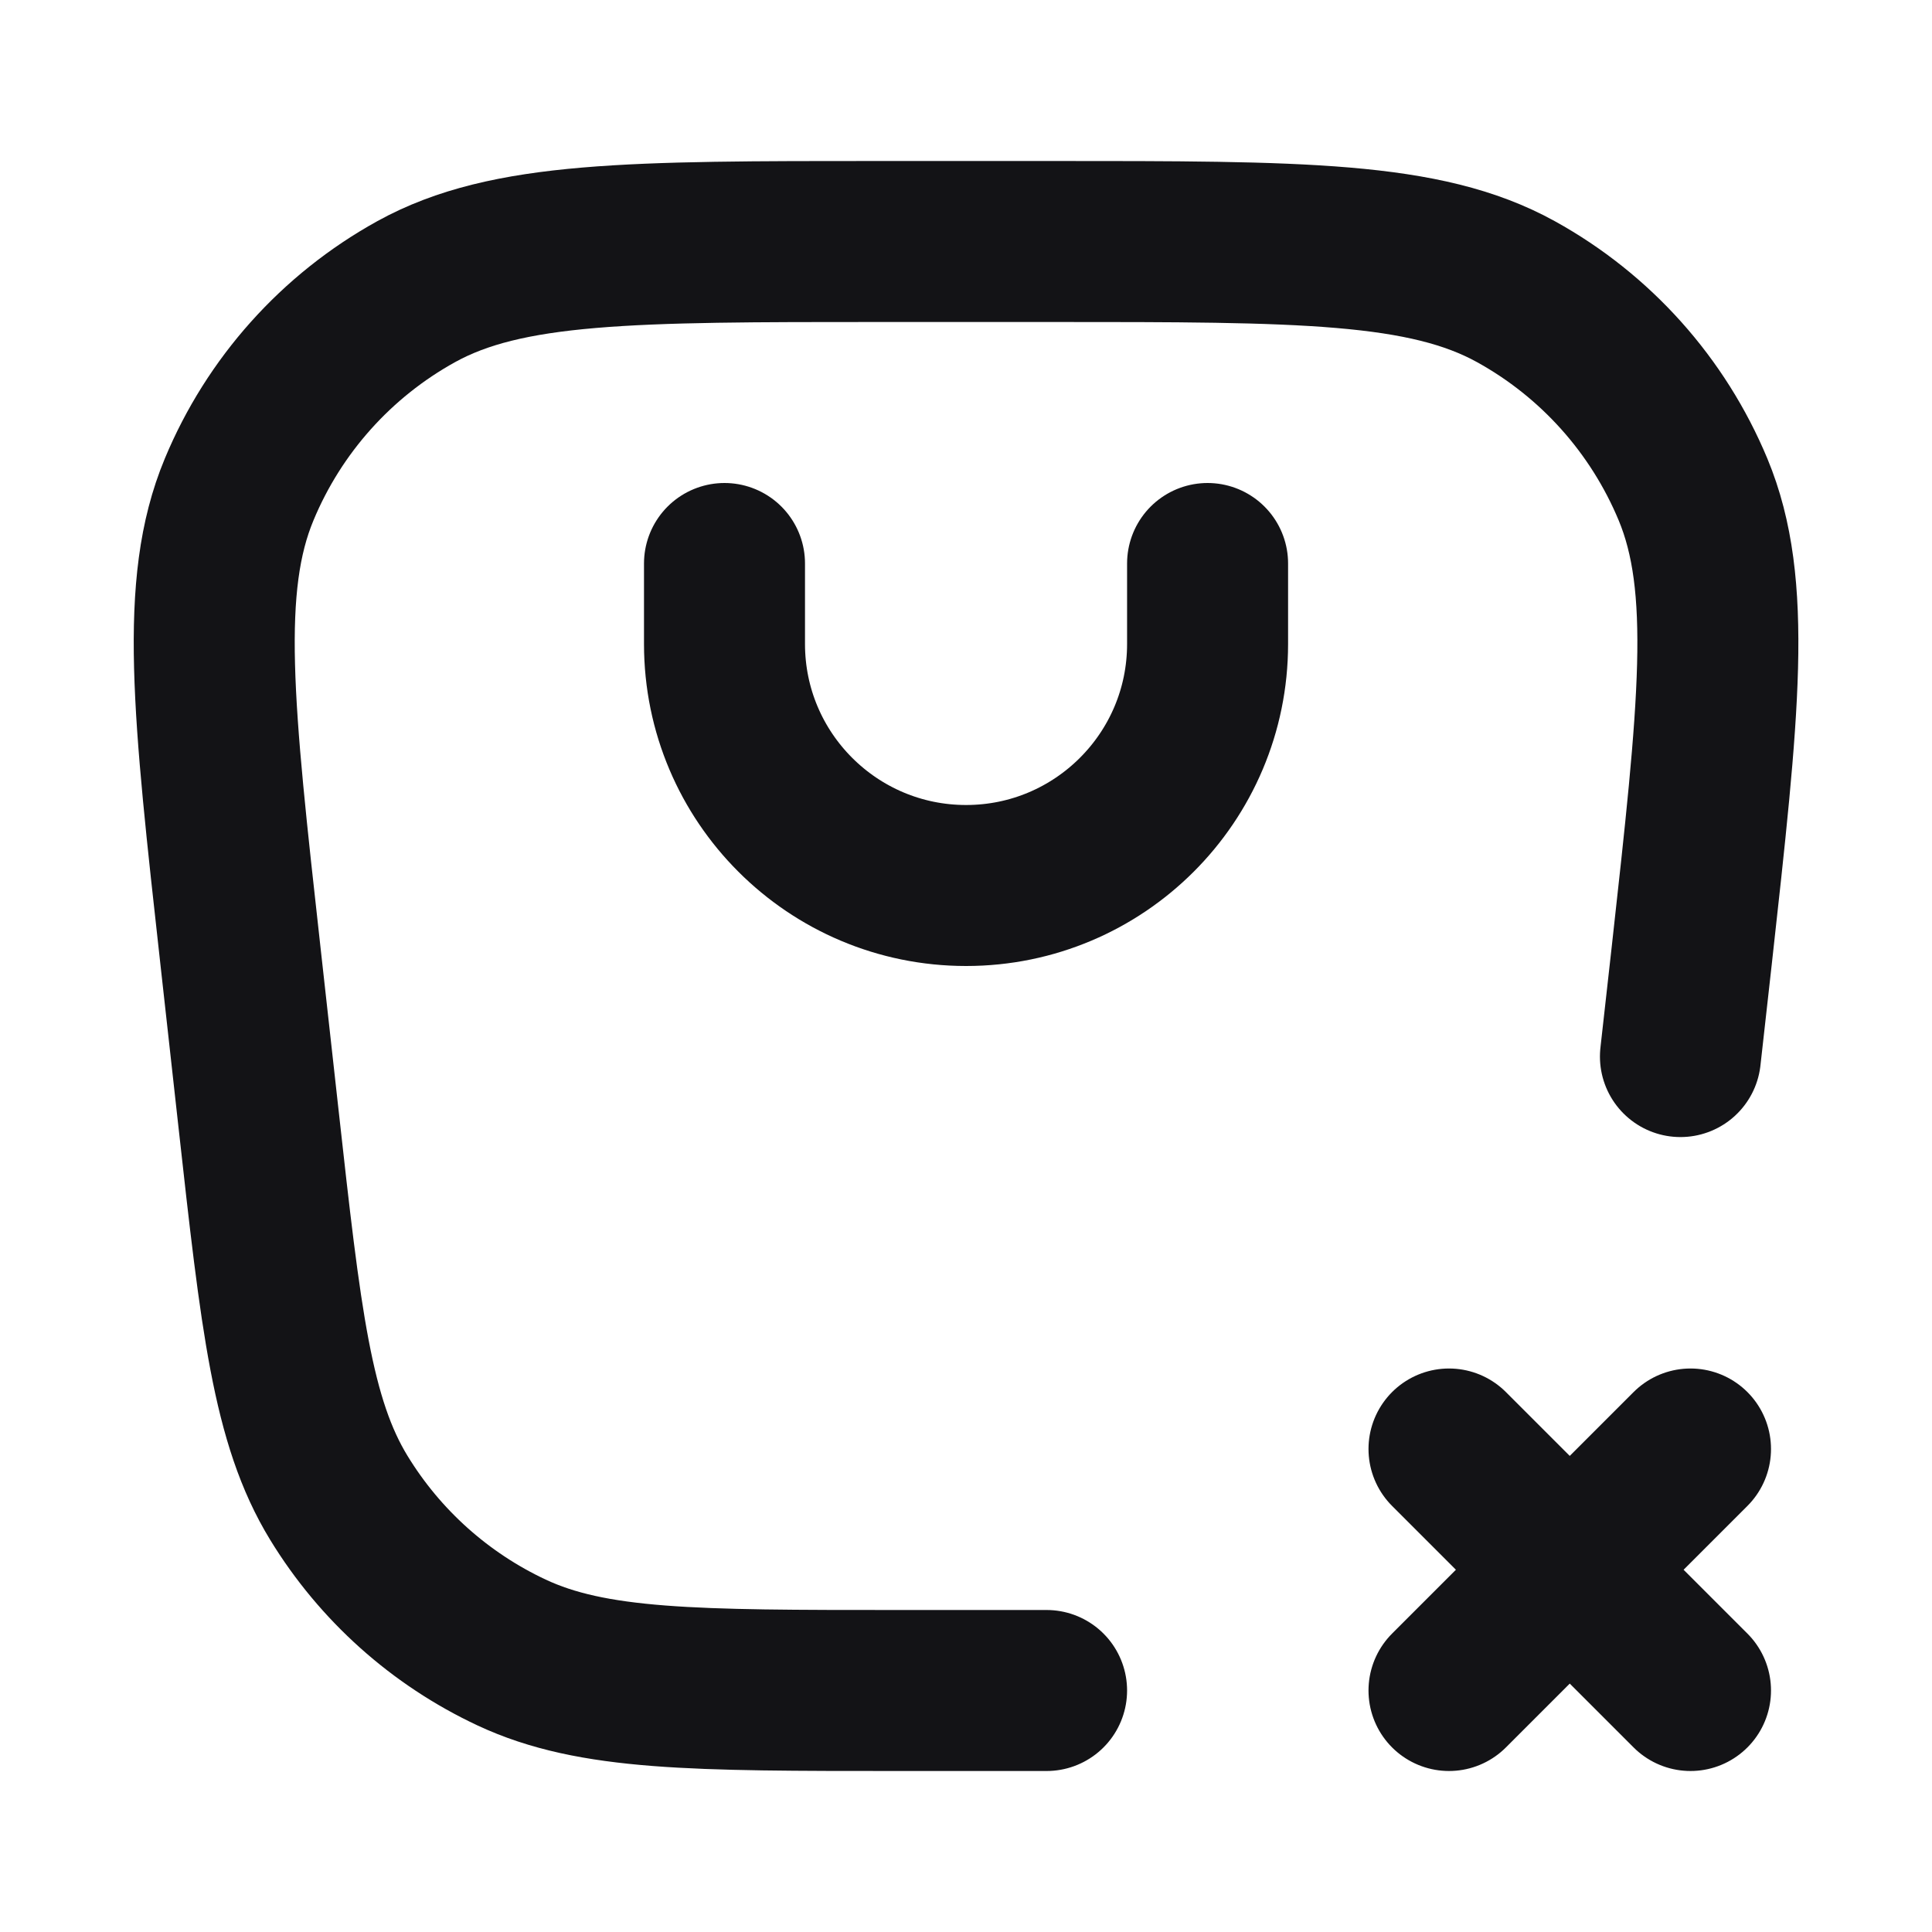 <svg width="24" height="24" viewBox="0 0 24 24" fill="none" xmlns="http://www.w3.org/2000/svg">
<path d="M18 18L21 21M21 18L18 21M13.001 21C12.948 21 12.894 21 12.84 21H11.161C8.629 21 7.363 21 6.355 20.528C5.467 20.112 4.721 19.444 4.21 18.608C3.629 17.658 3.489 16.4 3.21 13.883L2.988 11.883C2.646 8.809 2.475 7.272 2.97 6.082C3.404 5.037 4.18 4.17 5.17 3.623C6.298 3 7.845 3 10.939 3H13.062C16.156 3 17.703 3 18.831 3.623C19.822 4.17 20.597 5.037 21.032 6.082C21.526 7.271 21.355 8.809 21.014 11.883L20.875 13.125M9 7V8C9 9.657 10.344 11 12.001 11C13.657 11 15.001 9.657 15.001 8V7" stroke="#131316" stroke-width="2" stroke-linecap="round" stroke-linejoin="round"/>
</svg>
